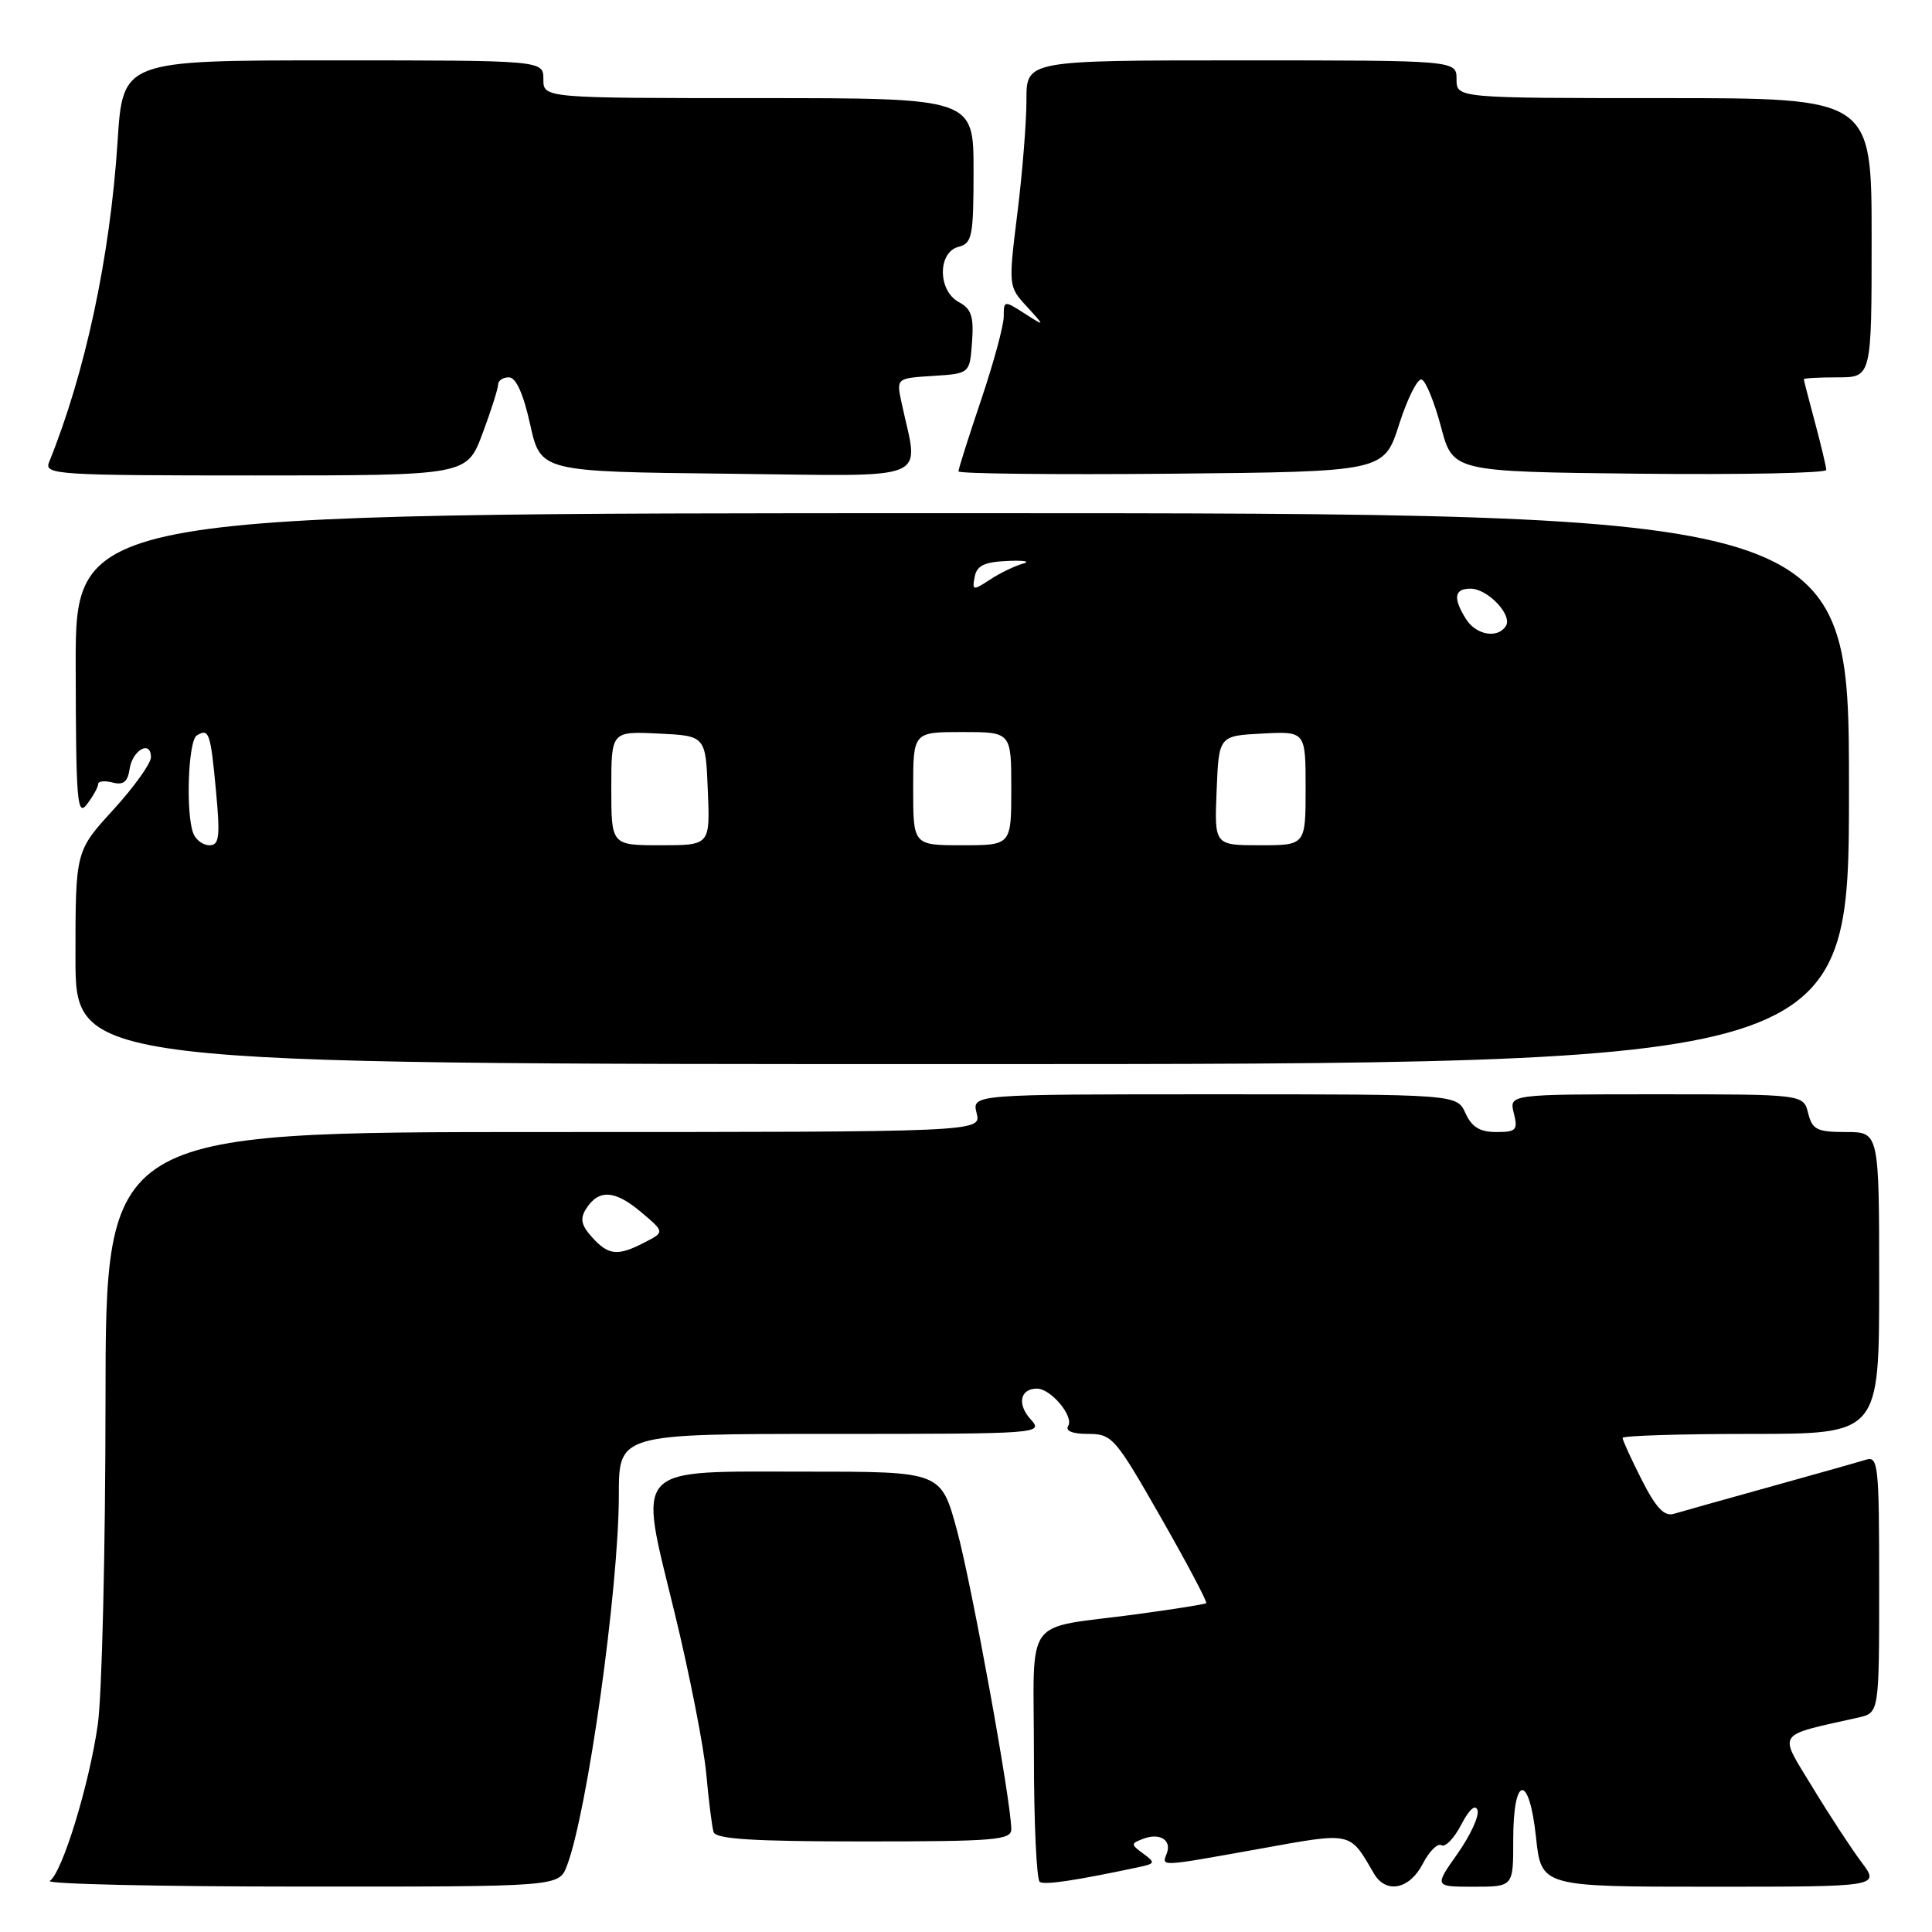 <?xml version="1.0" encoding="UTF-8" standalone="no"?>
<!DOCTYPE svg PUBLIC "-//W3C//DTD SVG 1.1//EN" "http://www.w3.org/Graphics/SVG/1.1/DTD/svg11.dtd" >
<svg xmlns="http://www.w3.org/2000/svg" xmlns:xlink="http://www.w3.org/1999/xlink" version="1.1" viewBox="0 0 256 256">
 <g >
 <path fill="currentColor"
d=" M 75.11 247.25 C 77.83 240.18 82.00 210.44 82.00 198.08 C 82.00 190.00 82.00 190.00 110.15 190.00 C 137.94 190.00 138.29 189.97 136.56 188.06 C 134.74 186.05 135.17 184.00 137.40 184.00 C 139.24 184.00 142.32 187.67 141.54 188.94 C 141.13 189.61 142.11 190.00 144.19 190.00 C 147.36 190.00 147.78 190.49 153.83 201.09 C 157.31 207.18 160.01 212.29 159.83 212.43 C 159.65 212.58 155.45 213.24 150.50 213.91 C 135.36 215.94 137.00 213.68 137.00 232.55 C 137.00 241.53 137.35 249.10 137.78 249.37 C 138.47 249.79 142.52 249.18 150.87 247.41 C 153.07 246.94 153.12 246.81 151.48 245.61 C 149.82 244.39 149.82 244.28 151.45 243.66 C 153.67 242.81 155.29 243.80 154.60 245.60 C 153.92 247.36 153.51 247.38 166.94 244.97 C 179.26 242.75 178.79 242.64 182.05 248.25 C 183.64 250.98 186.76 250.37 188.52 246.97 C 189.38 245.30 190.50 244.19 191.00 244.50 C 191.50 244.81 192.68 243.59 193.62 241.78 C 194.67 239.75 195.50 239.02 195.78 239.86 C 196.03 240.60 194.84 243.19 193.14 245.61 C 190.04 250.00 190.04 250.00 195.28 250.00 C 200.52 250.00 200.52 250.00 200.51 243.84 C 200.50 235.19 202.62 234.91 203.53 243.45 C 204.23 250.00 204.23 250.00 226.67 250.00 C 249.10 250.00 249.10 250.00 246.66 246.75 C 245.32 244.96 242.38 240.48 240.14 236.78 C 235.63 229.35 235.15 230.08 246.25 227.58 C 249.00 226.96 249.00 226.96 249.00 209.91 C 249.00 194.13 248.87 192.91 247.25 193.42 C 246.29 193.72 240.55 195.34 234.50 197.02 C 228.45 198.70 222.73 200.31 221.79 200.59 C 220.53 200.97 219.43 199.81 217.54 196.09 C 216.14 193.33 215.00 190.83 215.00 190.53 C 215.00 190.24 222.65 190.00 232.00 190.00 C 249.00 190.00 249.00 190.00 249.00 170.00 C 249.00 150.00 249.00 150.00 244.61 150.00 C 240.76 150.00 240.14 149.69 239.59 147.50 C 238.96 145.00 238.96 145.00 219.46 145.00 C 199.96 145.00 199.96 145.00 200.59 147.50 C 201.15 149.74 200.91 150.00 198.27 150.00 C 196.09 150.00 195.02 149.34 194.18 147.50 C 193.04 145.00 193.04 145.00 160.91 145.00 C 128.78 145.00 128.78 145.00 129.41 147.50 C 130.04 150.00 130.04 150.00 72.02 150.00 C 14.00 150.00 14.00 150.00 13.98 185.75 C 13.97 205.41 13.51 224.65 12.96 228.50 C 11.83 236.46 8.25 248.14 6.60 249.23 C 6.00 249.64 20.92 249.98 39.77 249.98 C 74.05 250.00 74.05 250.00 75.11 247.25 Z  M 134.00 242.39 C 134.00 238.79 128.76 209.98 126.80 202.75 C 124.69 195.00 124.69 195.00 107.00 195.00 C 83.49 195.00 84.56 193.86 89.39 213.70 C 91.37 221.84 93.25 231.43 93.58 235.00 C 93.90 238.57 94.34 242.06 94.55 242.75 C 94.84 243.69 99.72 244.00 114.47 244.00 C 131.78 244.00 134.00 243.82 134.00 242.39 Z  M 245.00 104.50 C 245.00 68.00 245.00 68.00 127.50 68.00 C 10.00 68.00 10.00 68.00 10.03 88.25 C 10.06 106.27 10.23 108.29 11.53 106.56 C 12.34 105.49 13.00 104.30 13.00 103.90 C 13.00 103.51 13.86 103.41 14.92 103.69 C 16.34 104.06 16.92 103.60 17.17 101.92 C 17.54 99.38 20.00 98.00 20.00 100.34 C 20.00 101.16 17.75 104.30 15.00 107.31 C 10.00 112.78 10.00 112.78 10.00 126.89 C 10.00 141.00 10.00 141.00 127.50 141.00 C 245.00 141.00 245.00 141.00 245.00 104.50 Z  M 63.93 57.46 C 65.07 54.42 66.00 51.49 66.00 50.96 C 66.00 50.43 66.64 50.00 67.43 50.00 C 68.37 50.00 69.34 52.14 70.25 56.25 C 71.64 62.50 71.64 62.50 96.45 62.77 C 124.13 63.07 121.73 64.05 119.45 53.31 C 118.77 50.12 118.77 50.12 123.64 49.81 C 128.50 49.50 128.50 49.50 128.80 45.31 C 129.05 41.93 128.71 40.92 127.05 40.03 C 124.26 38.53 124.22 33.44 127.00 32.71 C 128.82 32.23 129.00 31.35 129.00 22.59 C 129.00 13.00 129.00 13.00 100.50 13.00 C 72.00 13.00 72.00 13.00 72.00 10.50 C 72.00 8.00 72.00 8.00 44.14 8.00 C 16.27 8.00 16.27 8.00 15.58 18.75 C 14.59 34.04 11.31 49.37 6.50 61.25 C 5.83 62.89 7.52 63.00 33.82 63.00 C 61.86 63.00 61.86 63.00 63.93 57.46 Z  M 185.39 56.23 C 186.49 52.79 187.84 50.11 188.38 50.29 C 188.92 50.47 190.07 53.29 190.94 56.56 C 192.51 62.50 192.51 62.50 217.25 62.77 C 230.86 62.91 241.99 62.69 241.99 62.27 C 241.98 61.85 241.31 59.02 240.50 56.00 C 239.69 52.98 239.02 50.39 239.01 50.25 C 239.01 50.11 241.03 50.00 243.50 50.00 C 248.00 50.00 248.00 50.00 248.00 31.50 C 248.00 13.00 248.00 13.00 220.50 13.00 C 193.00 13.00 193.00 13.00 193.00 10.50 C 193.00 8.00 193.00 8.00 164.50 8.00 C 136.00 8.00 136.00 8.00 136.01 13.25 C 136.01 16.14 135.48 22.88 134.81 28.23 C 133.61 37.92 133.62 37.97 136.06 40.62 C 138.50 43.29 138.50 43.29 135.75 41.53 C 133.05 39.80 133.00 39.81 133.00 41.94 C 133.00 43.14 131.65 48.11 130.00 53.00 C 128.35 57.89 127.00 62.14 127.00 62.46 C 127.00 62.77 139.69 62.91 155.19 62.77 C 183.39 62.50 183.39 62.50 185.39 56.23 Z  M 78.45 163.94 C 77.02 162.36 76.83 161.49 77.65 160.19 C 79.31 157.56 81.46 157.67 84.91 160.58 C 88.08 163.25 88.08 163.25 85.43 164.62 C 81.84 166.48 80.64 166.36 78.45 163.94 Z  M 25.61 110.42 C 24.59 107.77 24.93 98.16 26.07 97.46 C 27.69 96.46 27.90 97.05 28.62 104.81 C 29.19 110.90 29.05 112.00 27.75 112.00 C 26.91 112.00 25.94 111.29 25.61 110.42 Z  M 81.00 104.45 C 81.00 96.90 81.00 96.90 87.25 97.20 C 93.50 97.50 93.50 97.50 93.79 104.75 C 94.09 112.00 94.09 112.00 87.54 112.00 C 81.00 112.00 81.00 112.00 81.00 104.45 Z  M 121.00 104.50 C 121.00 97.00 121.00 97.00 127.50 97.00 C 134.00 97.00 134.00 97.00 134.00 104.50 C 134.00 112.00 134.00 112.00 127.50 112.00 C 121.00 112.00 121.00 112.00 121.00 104.50 Z  M 161.21 104.75 C 161.50 97.50 161.50 97.50 167.25 97.20 C 173.00 96.90 173.00 96.90 173.00 104.45 C 173.00 112.00 173.00 112.00 166.96 112.00 C 160.91 112.00 160.91 112.00 161.21 104.75 Z  M 194.24 82.01 C 192.51 79.24 192.69 78.00 194.85 78.00 C 197.12 78.00 200.44 81.49 199.54 82.94 C 198.47 84.66 195.58 84.16 194.24 82.01 Z  M 129.15 76.44 C 129.43 74.94 130.43 74.46 133.51 74.33 C 135.70 74.23 136.62 74.40 135.54 74.69 C 134.46 74.99 132.50 75.93 131.18 76.80 C 128.92 78.28 128.80 78.26 129.15 76.44 Z "/>
</g>
</svg>